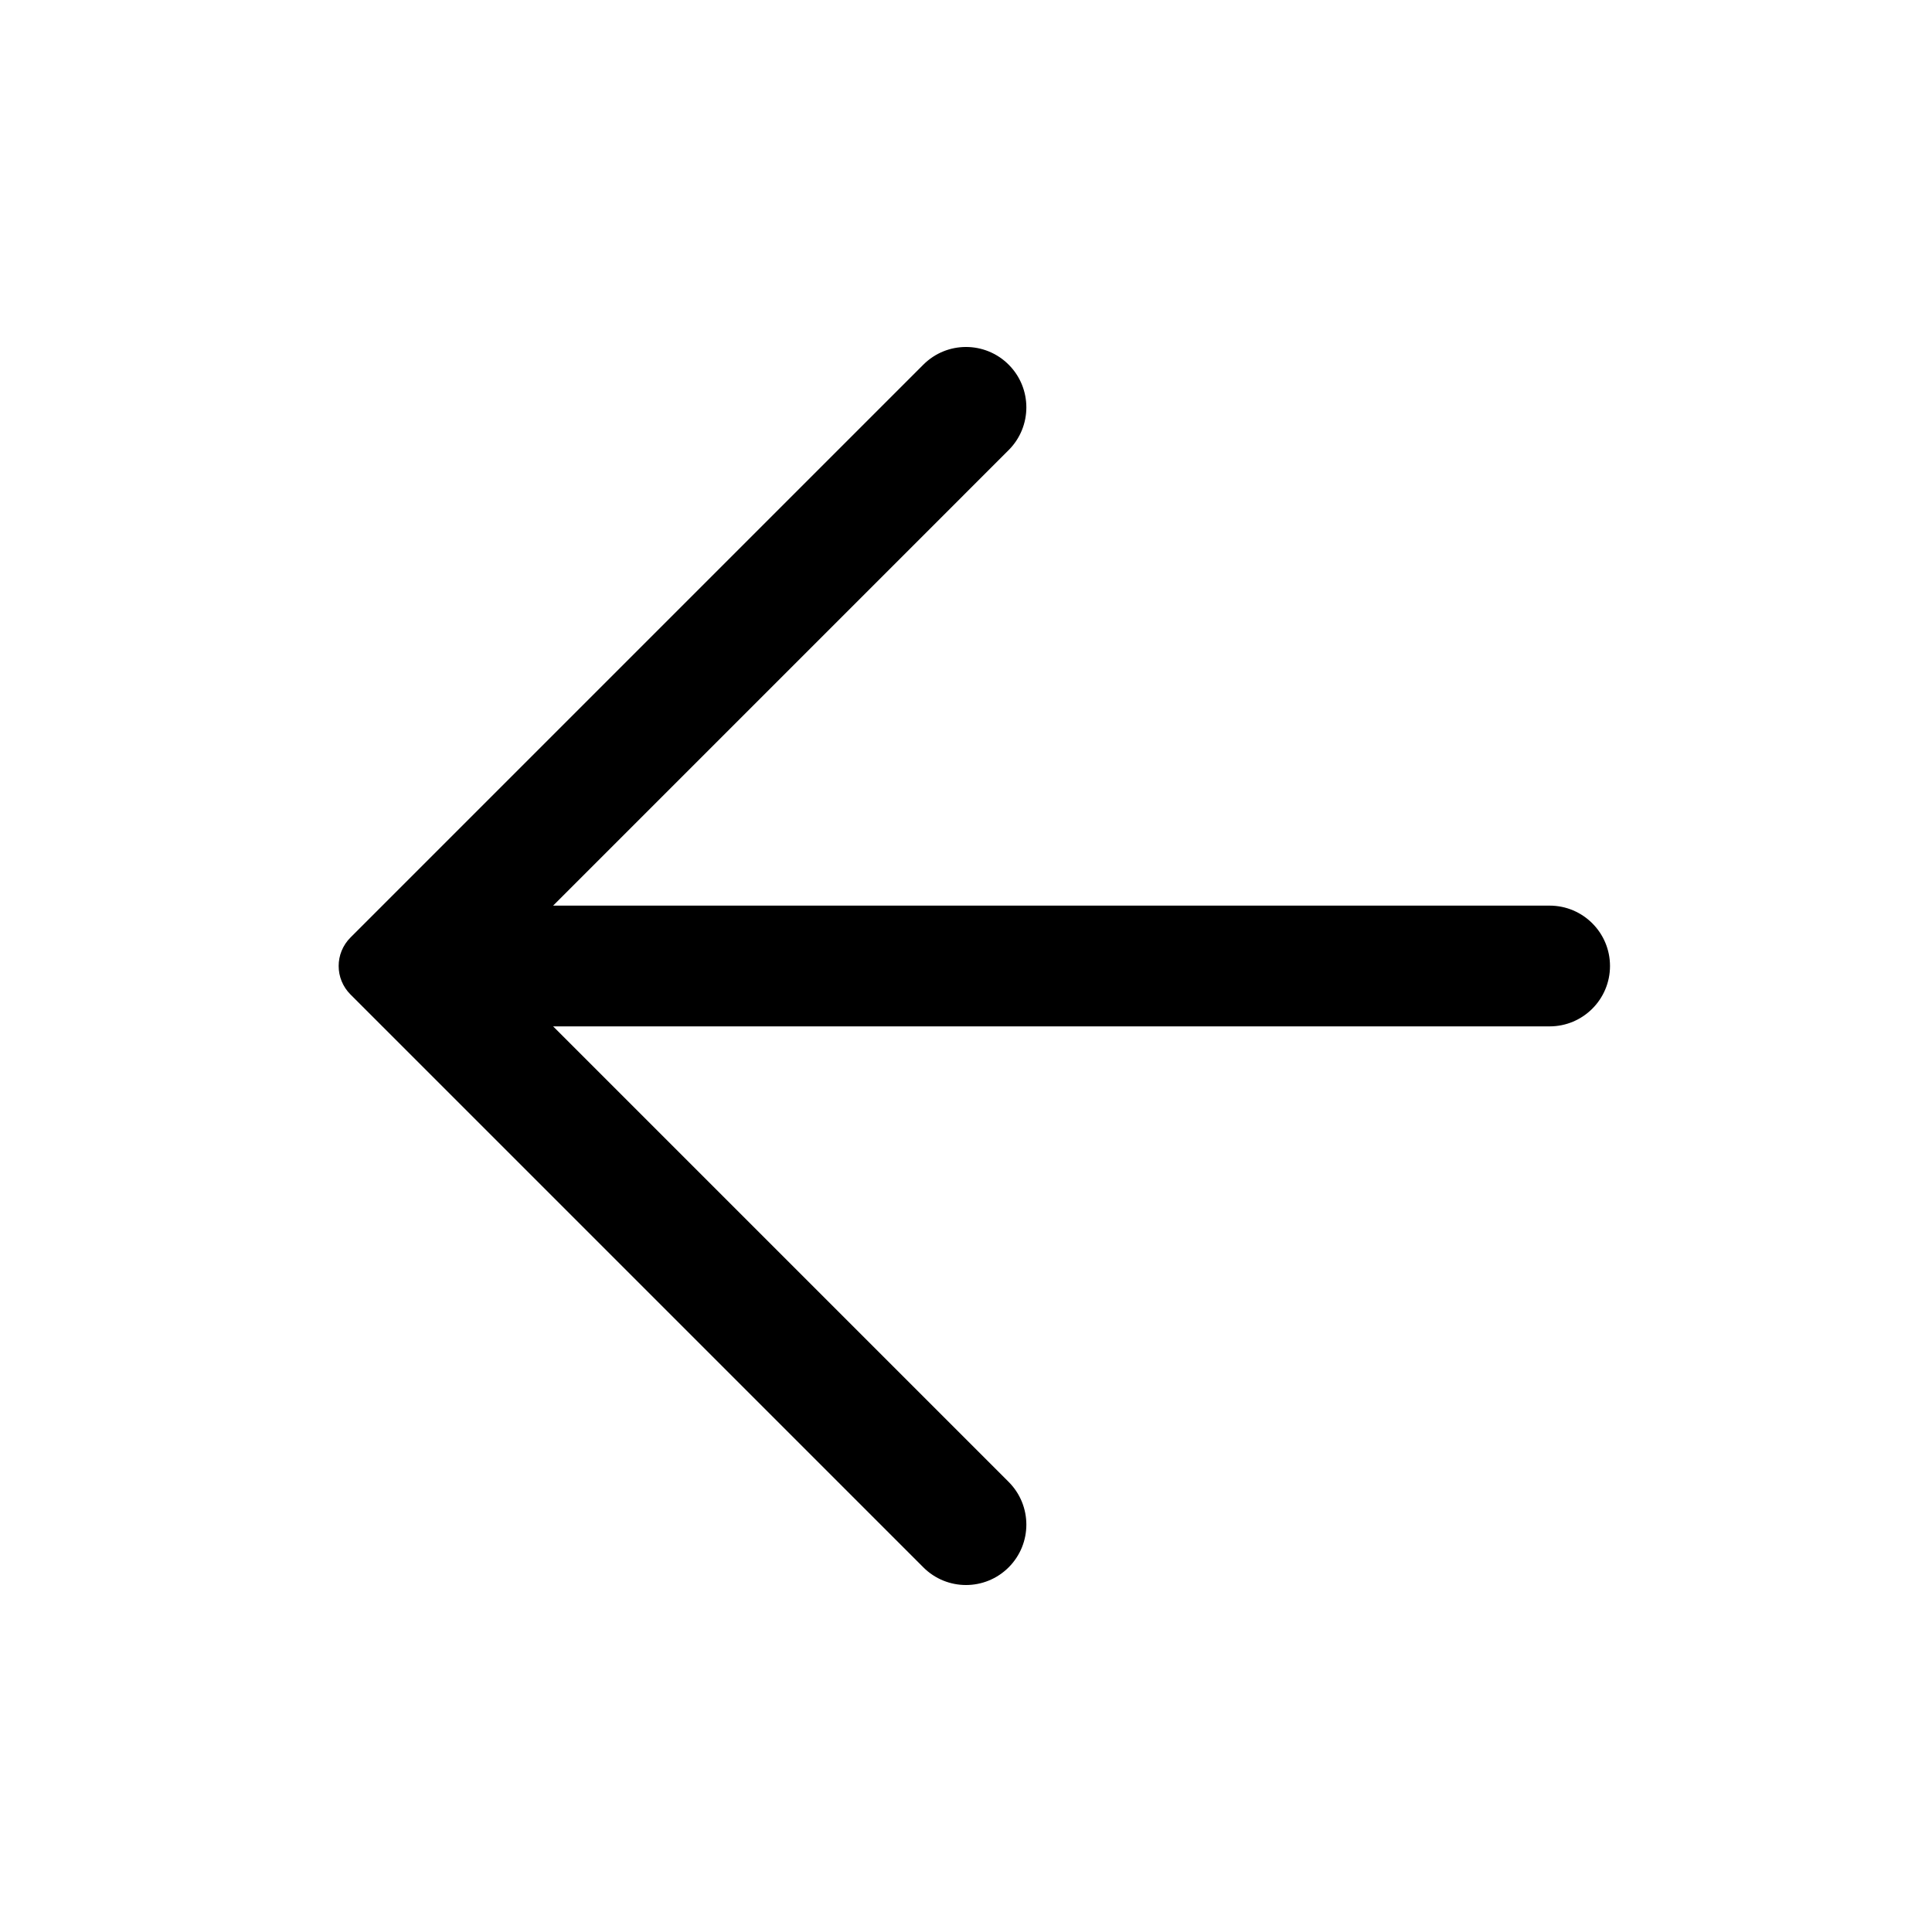 <svg xmlns="http://www.w3.org/2000/svg" xmlns:xlink="http://www.w3.org/1999/xlink" width="24" height="24" viewBox="0 0 24 24">
  <defs>
    <path id="arrow-left-a" d="M6.871,11.25 L19.25,11.25 C19.664,11.25 20,11.586 20,12 C20,12.414 19.664,12.75 19.25,12.75 L6.871,12.75 L12.53,18.409 C12.823,18.702 12.823,19.177 12.53,19.47 C12.237,19.763 11.763,19.763 11.47,19.47 L4.354,12.354 C4.158,12.158 4.158,11.842 4.354,11.646 L11.47,4.53 C11.763,4.237 12.237,4.237 12.53,4.53 C12.823,4.823 12.823,5.298 12.53,5.591 L6.871,11.25 Z"/>
  </defs>
  <g fill="none" fill-rule="evenodd">
    <use fill="#000" fill-rule="nonzero" xlink:href="#arrow-left-a"/>
  </g>
</svg>
